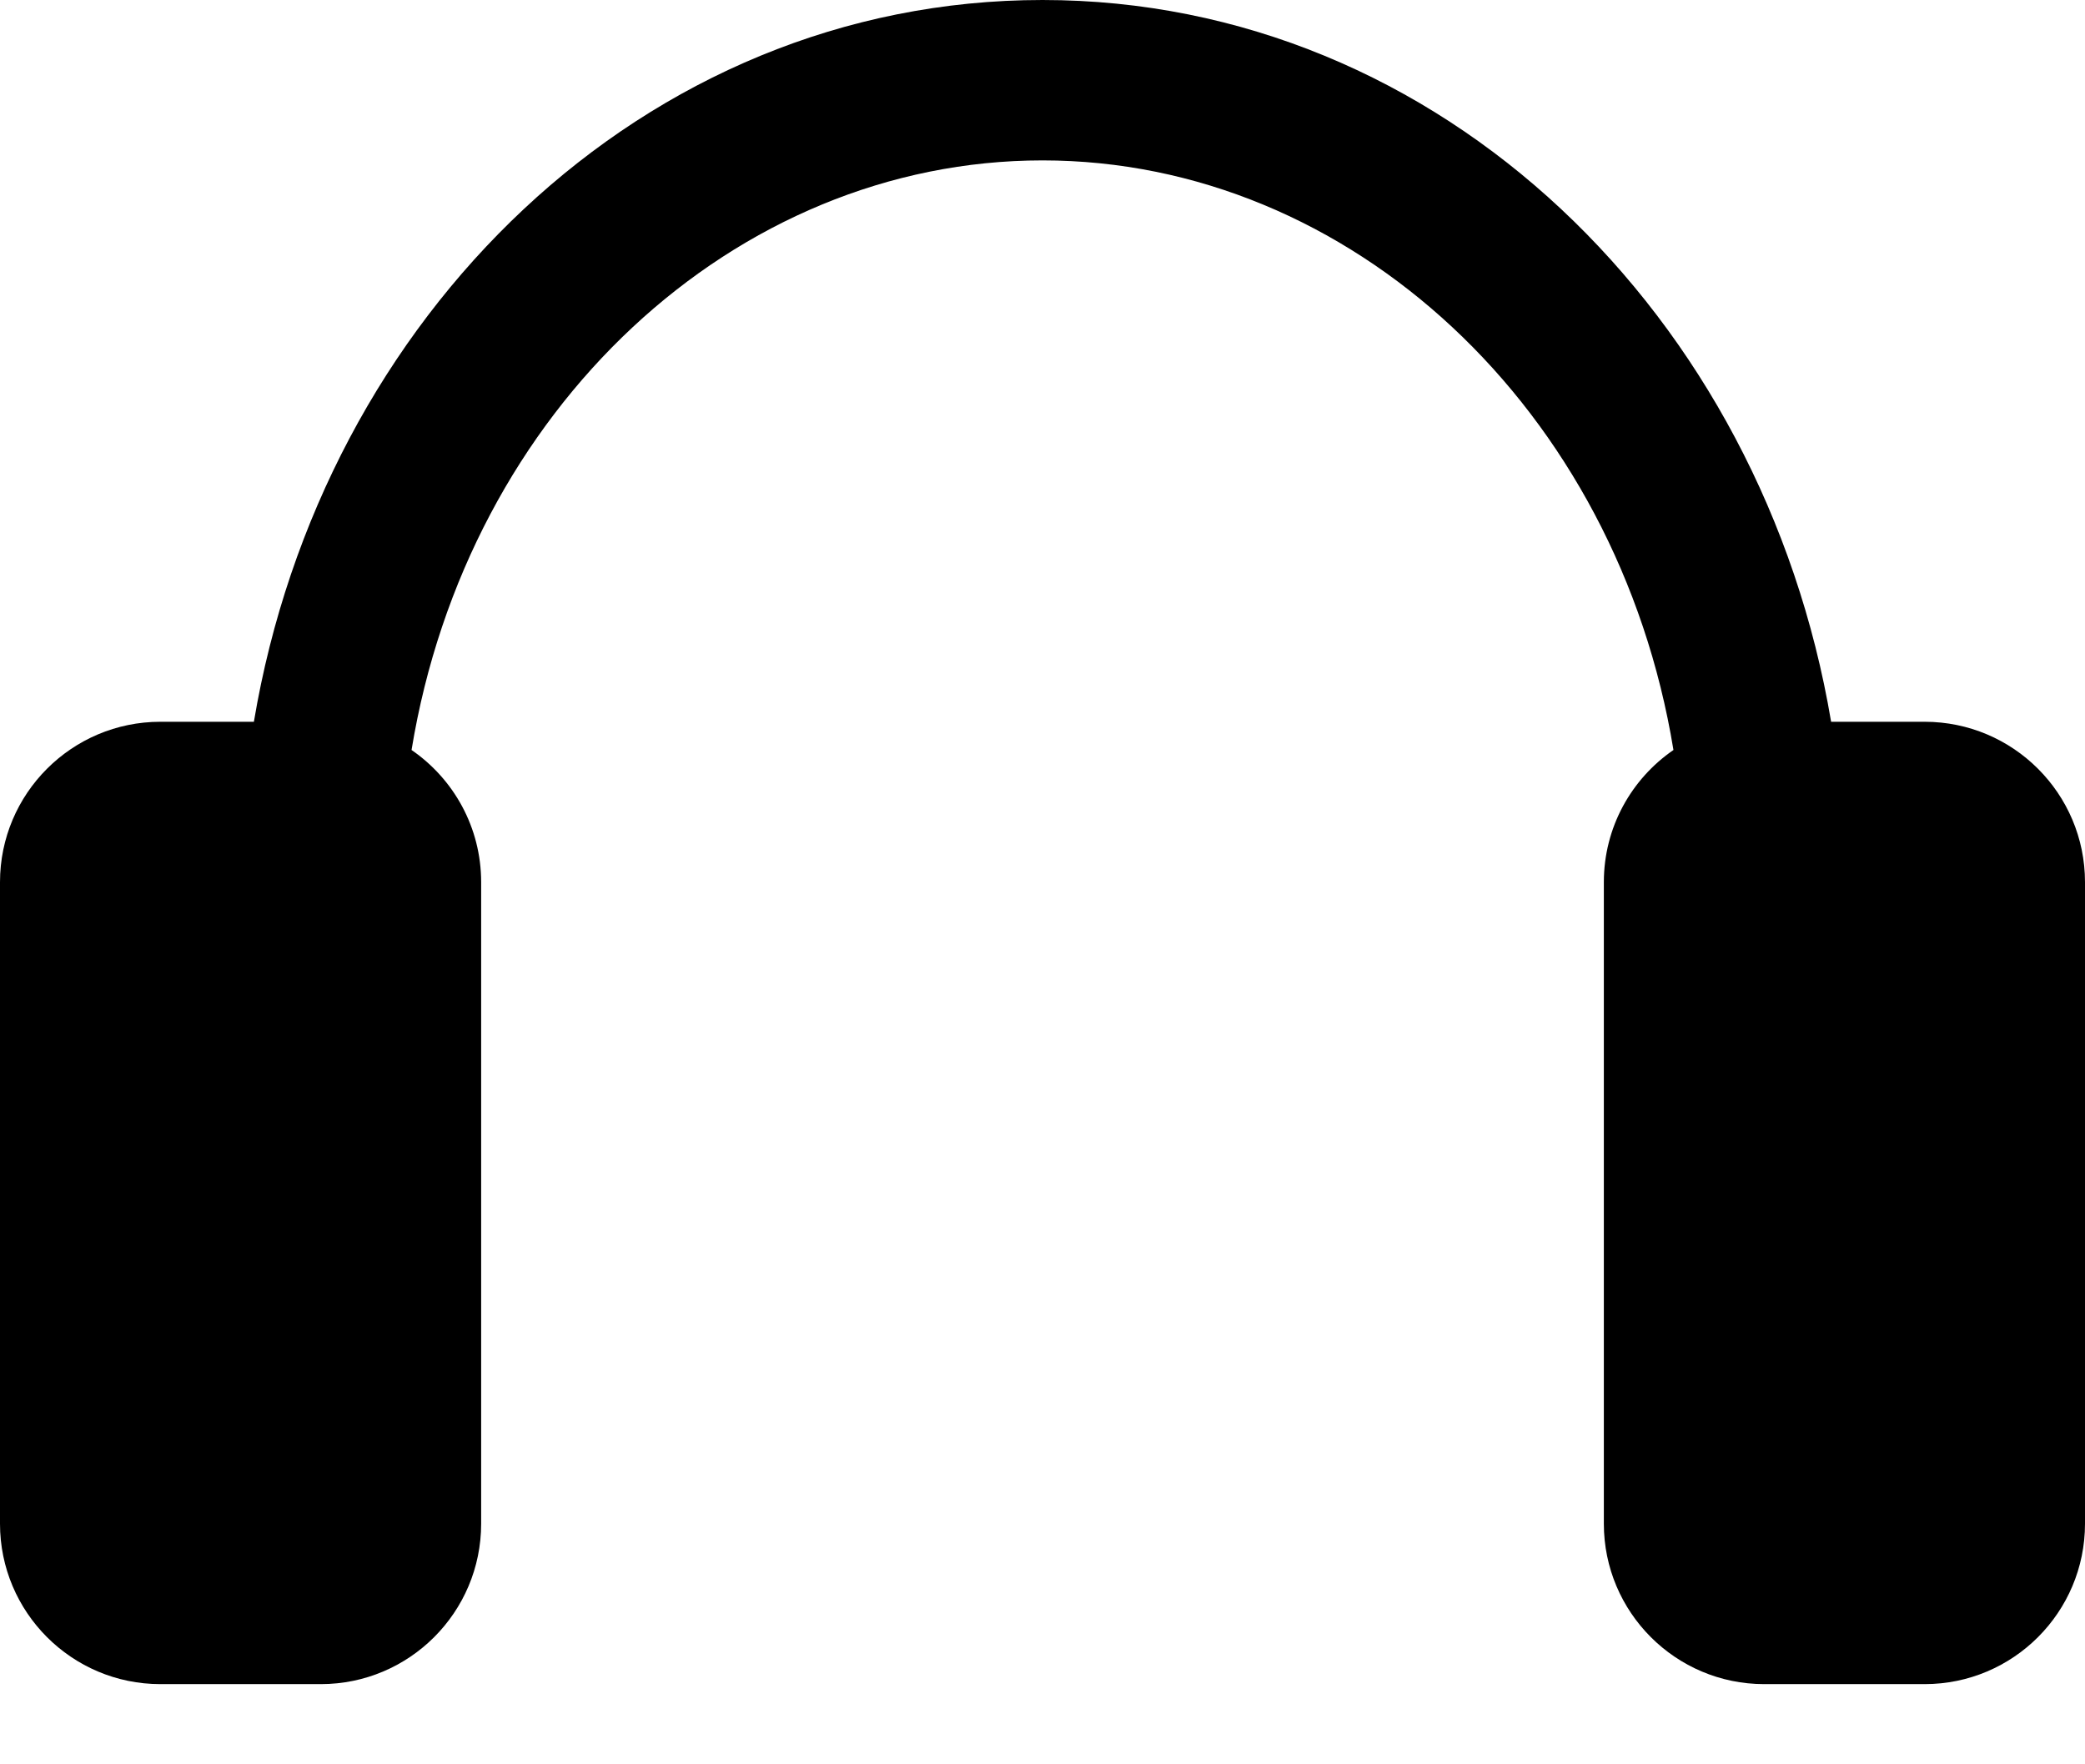 <svg width="13" height="11" viewBox="0 0 13 11" fill="none" xmlns="http://www.w3.org/2000/svg">
<path fill-rule="evenodd" clip-rule="evenodd" d="M2.566 4.676C2.914 2.551 4.58 1 6.5 1C8.42 1 10.086 2.551 10.434 4.676C10.172 4.856 10 5.158 10 5.5V9.5C10 10.052 10.448 10.5 11 10.5H12C12.552 10.5 13 10.052 13 9.5V5.5C13 4.948 12.552 4.5 12 4.5H11.417C10.992 1.973 8.989 0 6.5 0C4.011 0 2.007 1.973 1.583 4.5H1C0.448 4.5 0 4.948 0 5.5V9.5C0 10.052 0.448 10.5 1 10.5H2C2.552 10.5 3 10.052 3 9.5V5.5C3 5.158 2.828 4.856 2.566 4.676Z" fill="black"/>
</svg>
